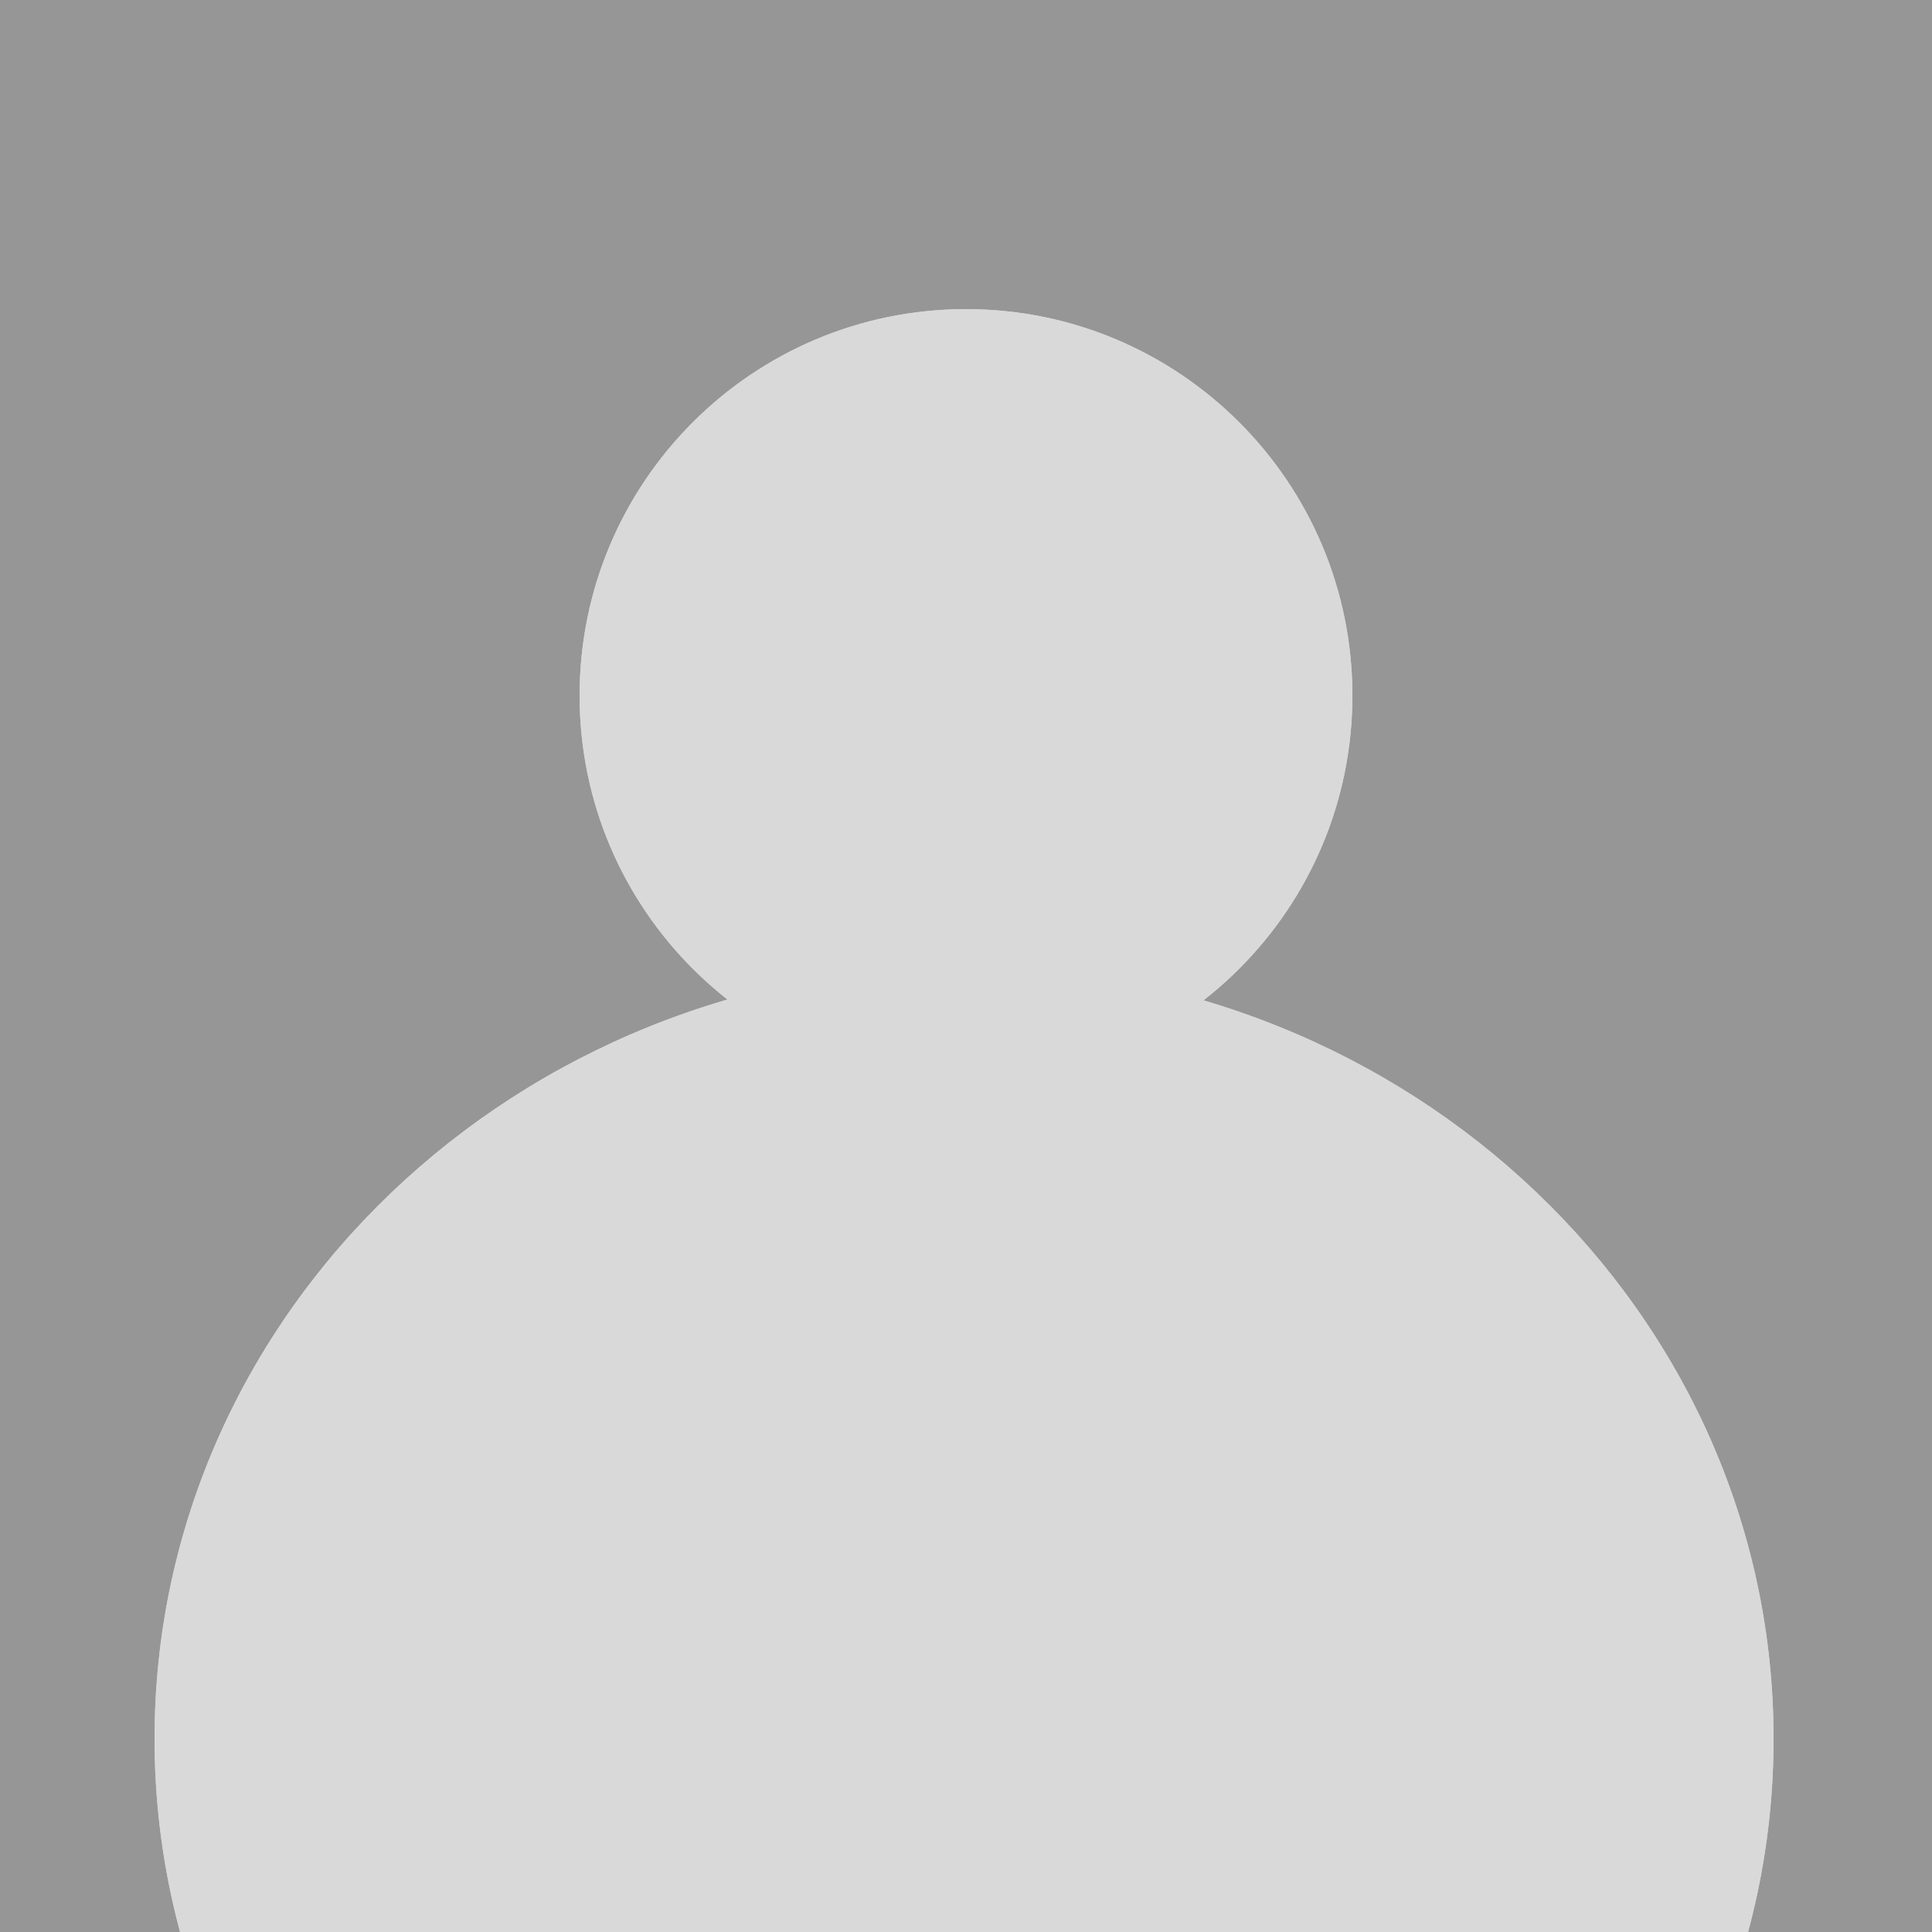 <svg width="500" height="500" viewBox="0 0 500 500" fill="none" xmlns="http://www.w3.org/2000/svg">
<g clip-path="url(#clip0_397_69)">
<rect width="500" height="500" fill="#969696"/>
<path d="M350 180C350 235.228 305.228 280 250 280C194.772 280 150 235.228 150 180C150 124.772 194.772 80 250 80C305.228 80 350 124.772 350 180Z" fill="#D9D9D9"/>
<path d="M350 180C350 235.228 305.228 280 250 280C194.772 280 150 235.228 150 180C150 124.772 194.772 80 250 80C305.228 80 350 124.772 350 180Z" fill="#D9D9D9"/>
<path d="M459 450C459 560.457 365.204 650 249.5 650C133.796 650 40 560.457 40 450C40 339.543 133.796 250 249.5 250C365.204 250 459 339.543 459 450Z" fill="#D9D9D9"/>
<path d="M459 450C459 560.457 365.204 650 249.5 650C133.796 650 40 560.457 40 450C40 339.543 133.796 250 249.5 250C365.204 250 459 339.543 459 450Z" fill="#D9D9D9"/>
</g>
<defs>
<clipPath id="clip0_397_69">
<rect width="500" height="500" fill="white"/>
</clipPath>
</defs>
</svg>
